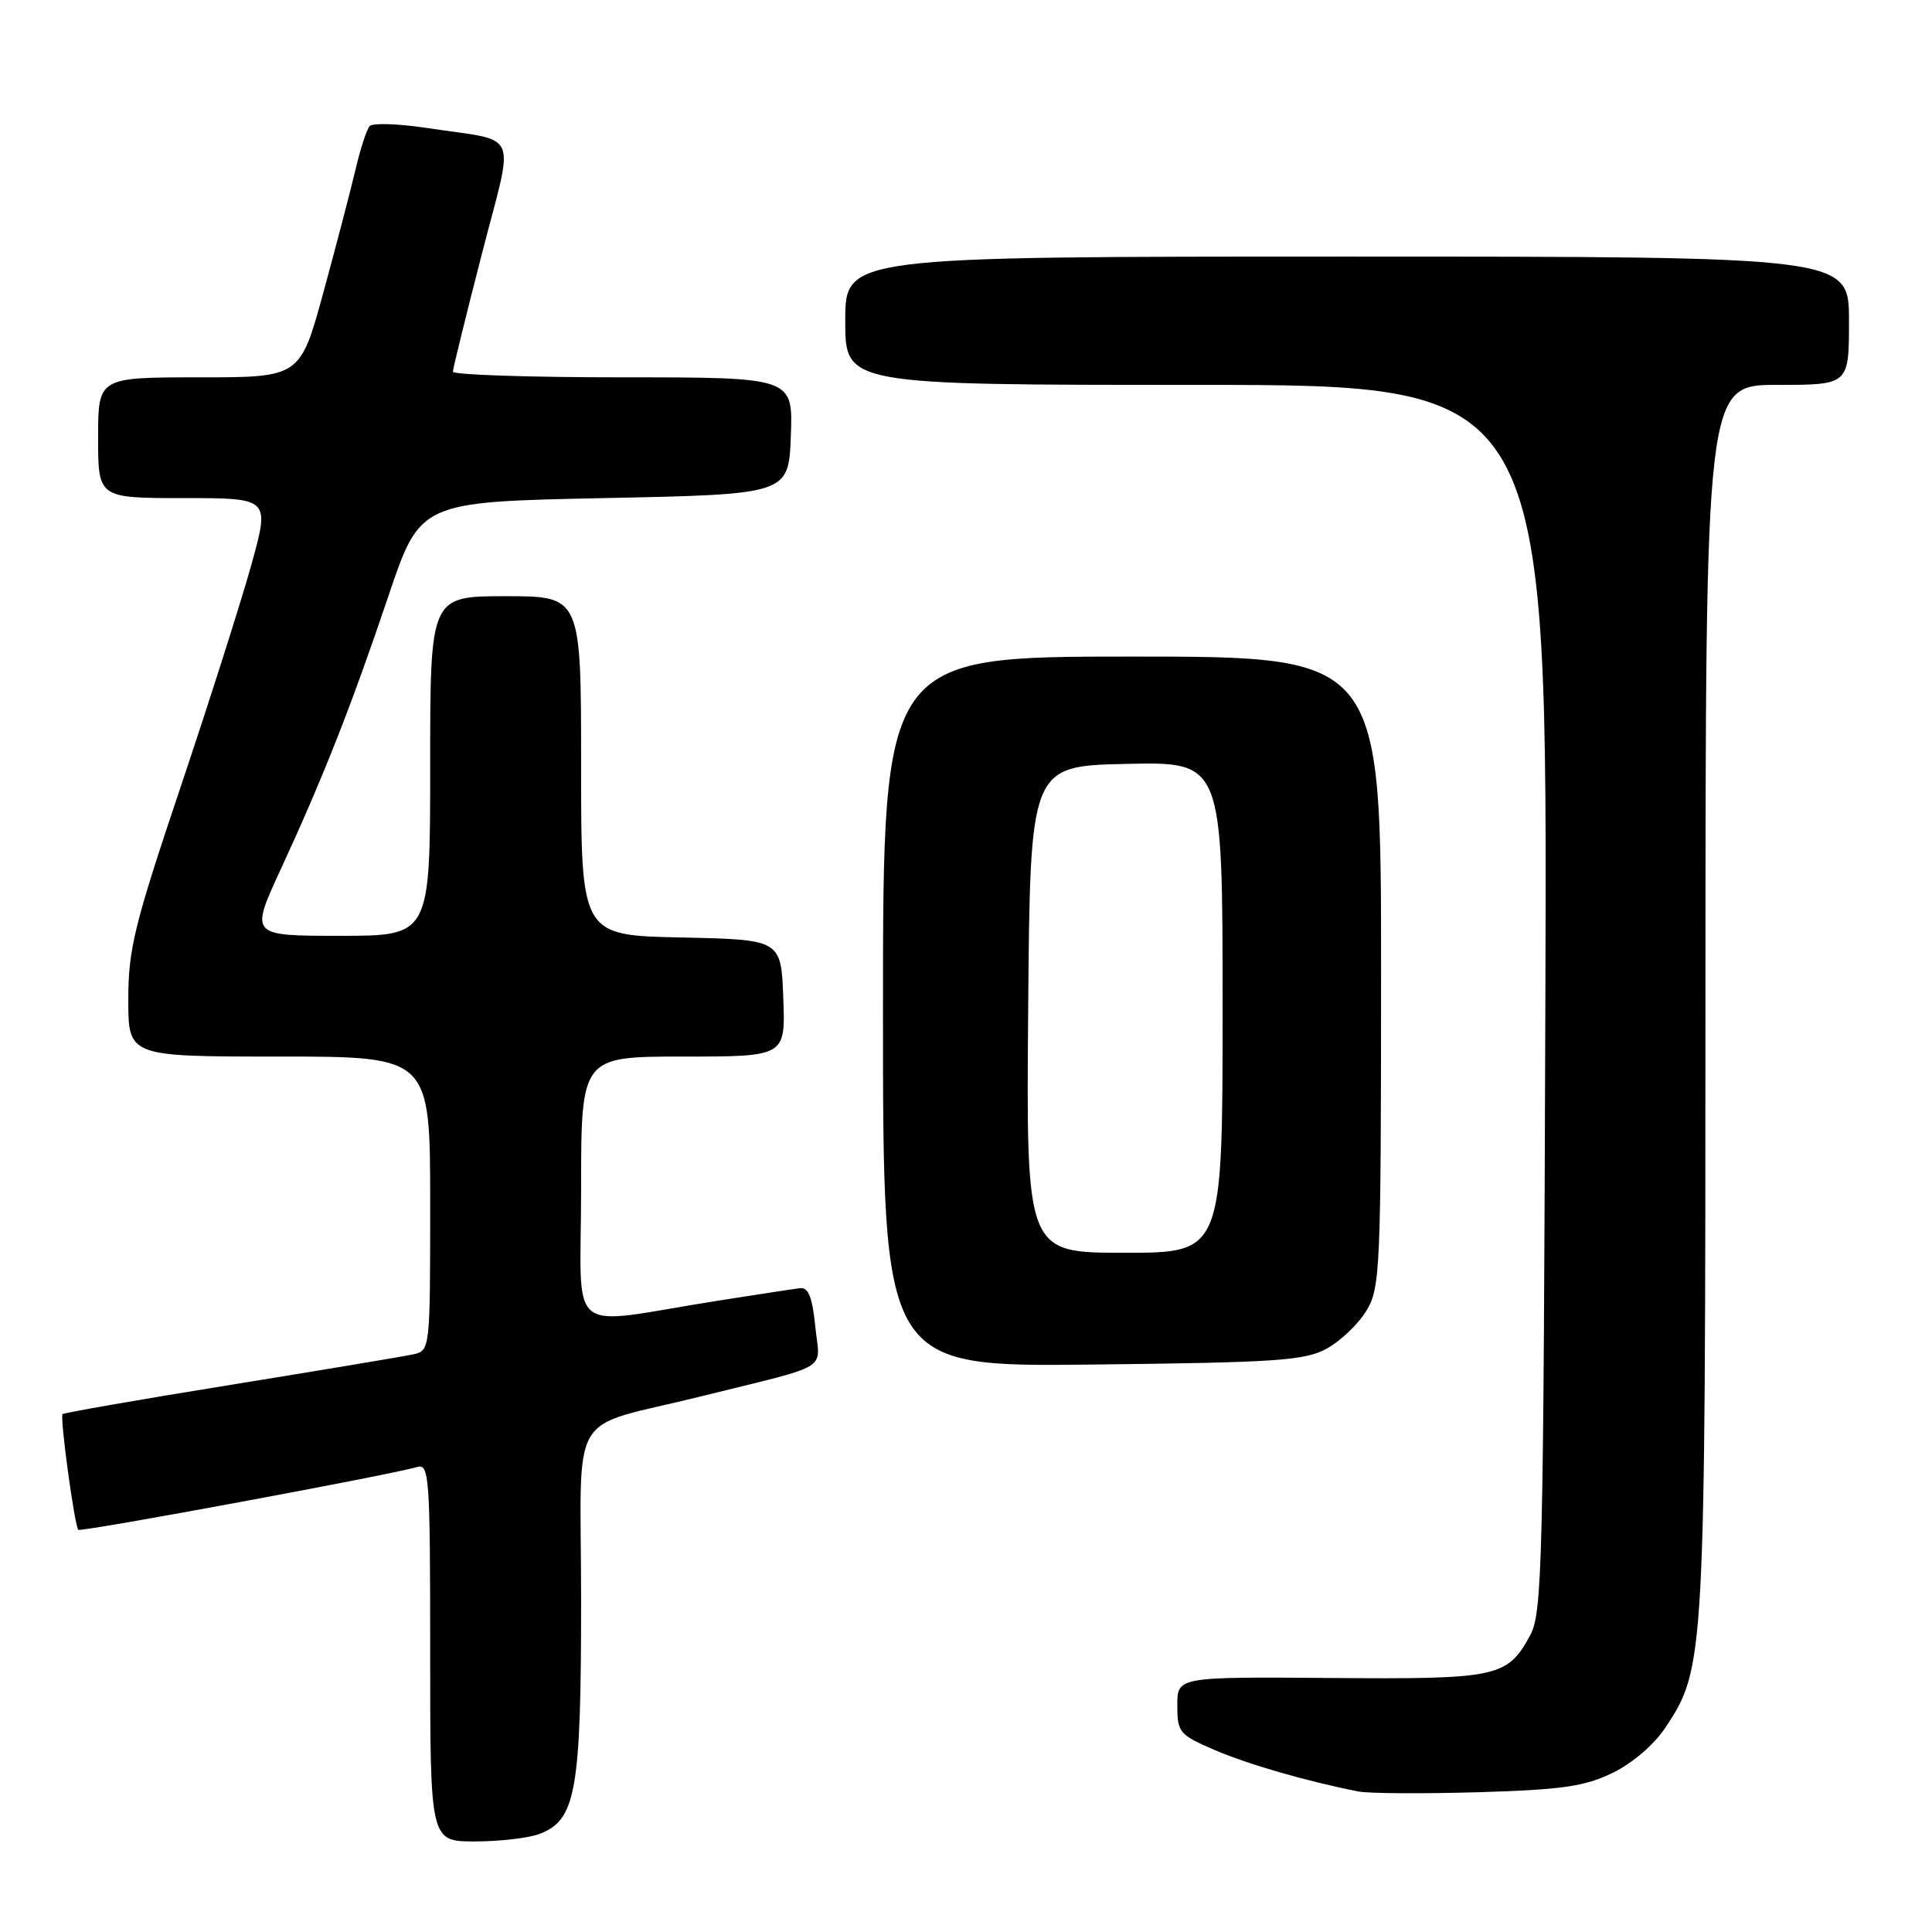 <?xml version="1.0" encoding="UTF-8" standalone="no"?>
<!DOCTYPE svg PUBLIC "-//W3C//DTD SVG 1.1//EN" "http://www.w3.org/Graphics/SVG/1.1/DTD/svg11.dtd" >
<svg xmlns="http://www.w3.org/2000/svg" xmlns:xlink="http://www.w3.org/1999/xlink" version="1.1" viewBox="0 0 256 256">
 <g >
 <path fill="currentColor"
d=" M 71.48 243.01 C 76.32 241.17 77.00 237.37 77.00 212.07 C 77.00 185.92 74.88 189.51 93.00 185.00 C 110.46 180.66 108.63 181.78 108.03 175.77 C 107.64 171.87 107.11 170.55 106.00 170.69 C 105.17 170.79 100.22 171.55 95.00 172.37 C 74.59 175.60 77.00 177.58 77.00 157.59 C 77.00 140.00 77.00 140.00 90.54 140.00 C 104.08 140.00 104.08 140.00 103.79 132.25 C 103.50 124.50 103.50 124.50 90.25 124.22 C 77.00 123.94 77.00 123.94 77.00 101.47 C 77.00 79.00 77.00 79.00 67.00 79.00 C 57.00 79.00 57.00 79.00 57.00 101.50 C 57.00 124.00 57.00 124.00 45.06 124.00 C 33.13 124.00 33.13 124.00 37.17 115.25 C 42.81 103.05 46.56 93.53 51.46 79.00 C 55.67 66.50 55.67 66.50 80.09 66.00 C 104.50 65.50 104.50 65.50 104.79 57.75 C 105.08 50.00 105.08 50.00 82.54 50.00 C 70.14 50.00 60.01 49.66 60.01 49.25 C 60.02 48.84 61.74 41.85 63.83 33.72 C 68.19 16.79 69.08 18.87 56.59 16.96 C 52.80 16.39 49.37 16.27 48.98 16.71 C 48.59 17.14 47.74 19.75 47.10 22.50 C 46.45 25.25 44.54 32.56 42.85 38.75 C 39.77 50.00 39.77 50.00 26.39 50.00 C 13.00 50.00 13.00 50.00 13.00 58.00 C 13.00 66.00 13.00 66.00 24.38 66.00 C 35.75 66.00 35.75 66.00 33.33 74.75 C 32.00 79.56 27.78 92.81 23.96 104.20 C 17.79 122.55 17.00 125.76 17.00 132.45 C 17.00 140.00 17.00 140.00 37.00 140.00 C 57.00 140.00 57.00 140.00 57.00 159.48 C 57.00 178.87 56.99 178.96 54.75 179.46 C 53.51 179.73 42.63 181.55 30.56 183.50 C 18.49 185.45 8.47 187.20 8.29 187.38 C 7.91 187.75 9.88 202.22 10.38 202.71 C 10.70 203.04 51.93 195.40 55.25 194.39 C 56.88 193.90 57.00 195.52 57.00 218.93 C 57.00 244.00 57.00 244.00 62.93 244.00 C 66.20 244.00 70.05 243.55 71.48 243.01 Z  M 213.67 234.92 C 216.31 233.64 219.18 231.18 220.70 228.88 C 225.91 221.01 225.97 219.93 225.98 132.25 C 226.00 51.00 226.00 51.00 235.50 51.00 C 245.00 51.00 245.00 51.00 245.00 42.50 C 245.00 34.00 245.00 34.00 178.50 34.00 C 112.00 34.00 112.00 34.00 112.00 42.50 C 112.00 51.00 112.00 51.00 158.52 51.00 C 205.05 51.00 205.05 51.00 204.77 132.25 C 204.52 207.62 204.37 213.73 202.74 216.72 C 199.71 222.25 198.48 222.52 176.25 222.34 C 156.00 222.19 156.00 222.19 156.00 225.97 C 156.00 229.55 156.26 229.87 160.96 231.89 C 165.42 233.80 173.14 236.03 180.00 237.38 C 181.38 237.65 188.51 237.69 195.85 237.48 C 206.96 237.15 209.96 236.72 213.67 234.92 Z  M 175.79 178.70 C 177.61 177.71 179.97 175.46 181.04 173.70 C 182.89 170.66 182.99 168.39 183.00 128.75 C 183.00 87.00 183.00 87.00 150.00 87.00 C 117.00 87.00 117.00 87.00 117.00 134.06 C 117.00 181.12 117.00 181.12 144.75 180.81 C 169.21 180.54 172.89 180.29 175.79 178.70 Z  M 136.24 133.75 C 136.50 101.50 136.50 101.50 149.25 101.22 C 162.00 100.94 162.00 100.94 162.00 133.47 C 162.00 166.00 162.00 166.00 148.99 166.00 C 135.97 166.00 135.97 166.00 136.24 133.75 Z "/>
</g>
</svg>
